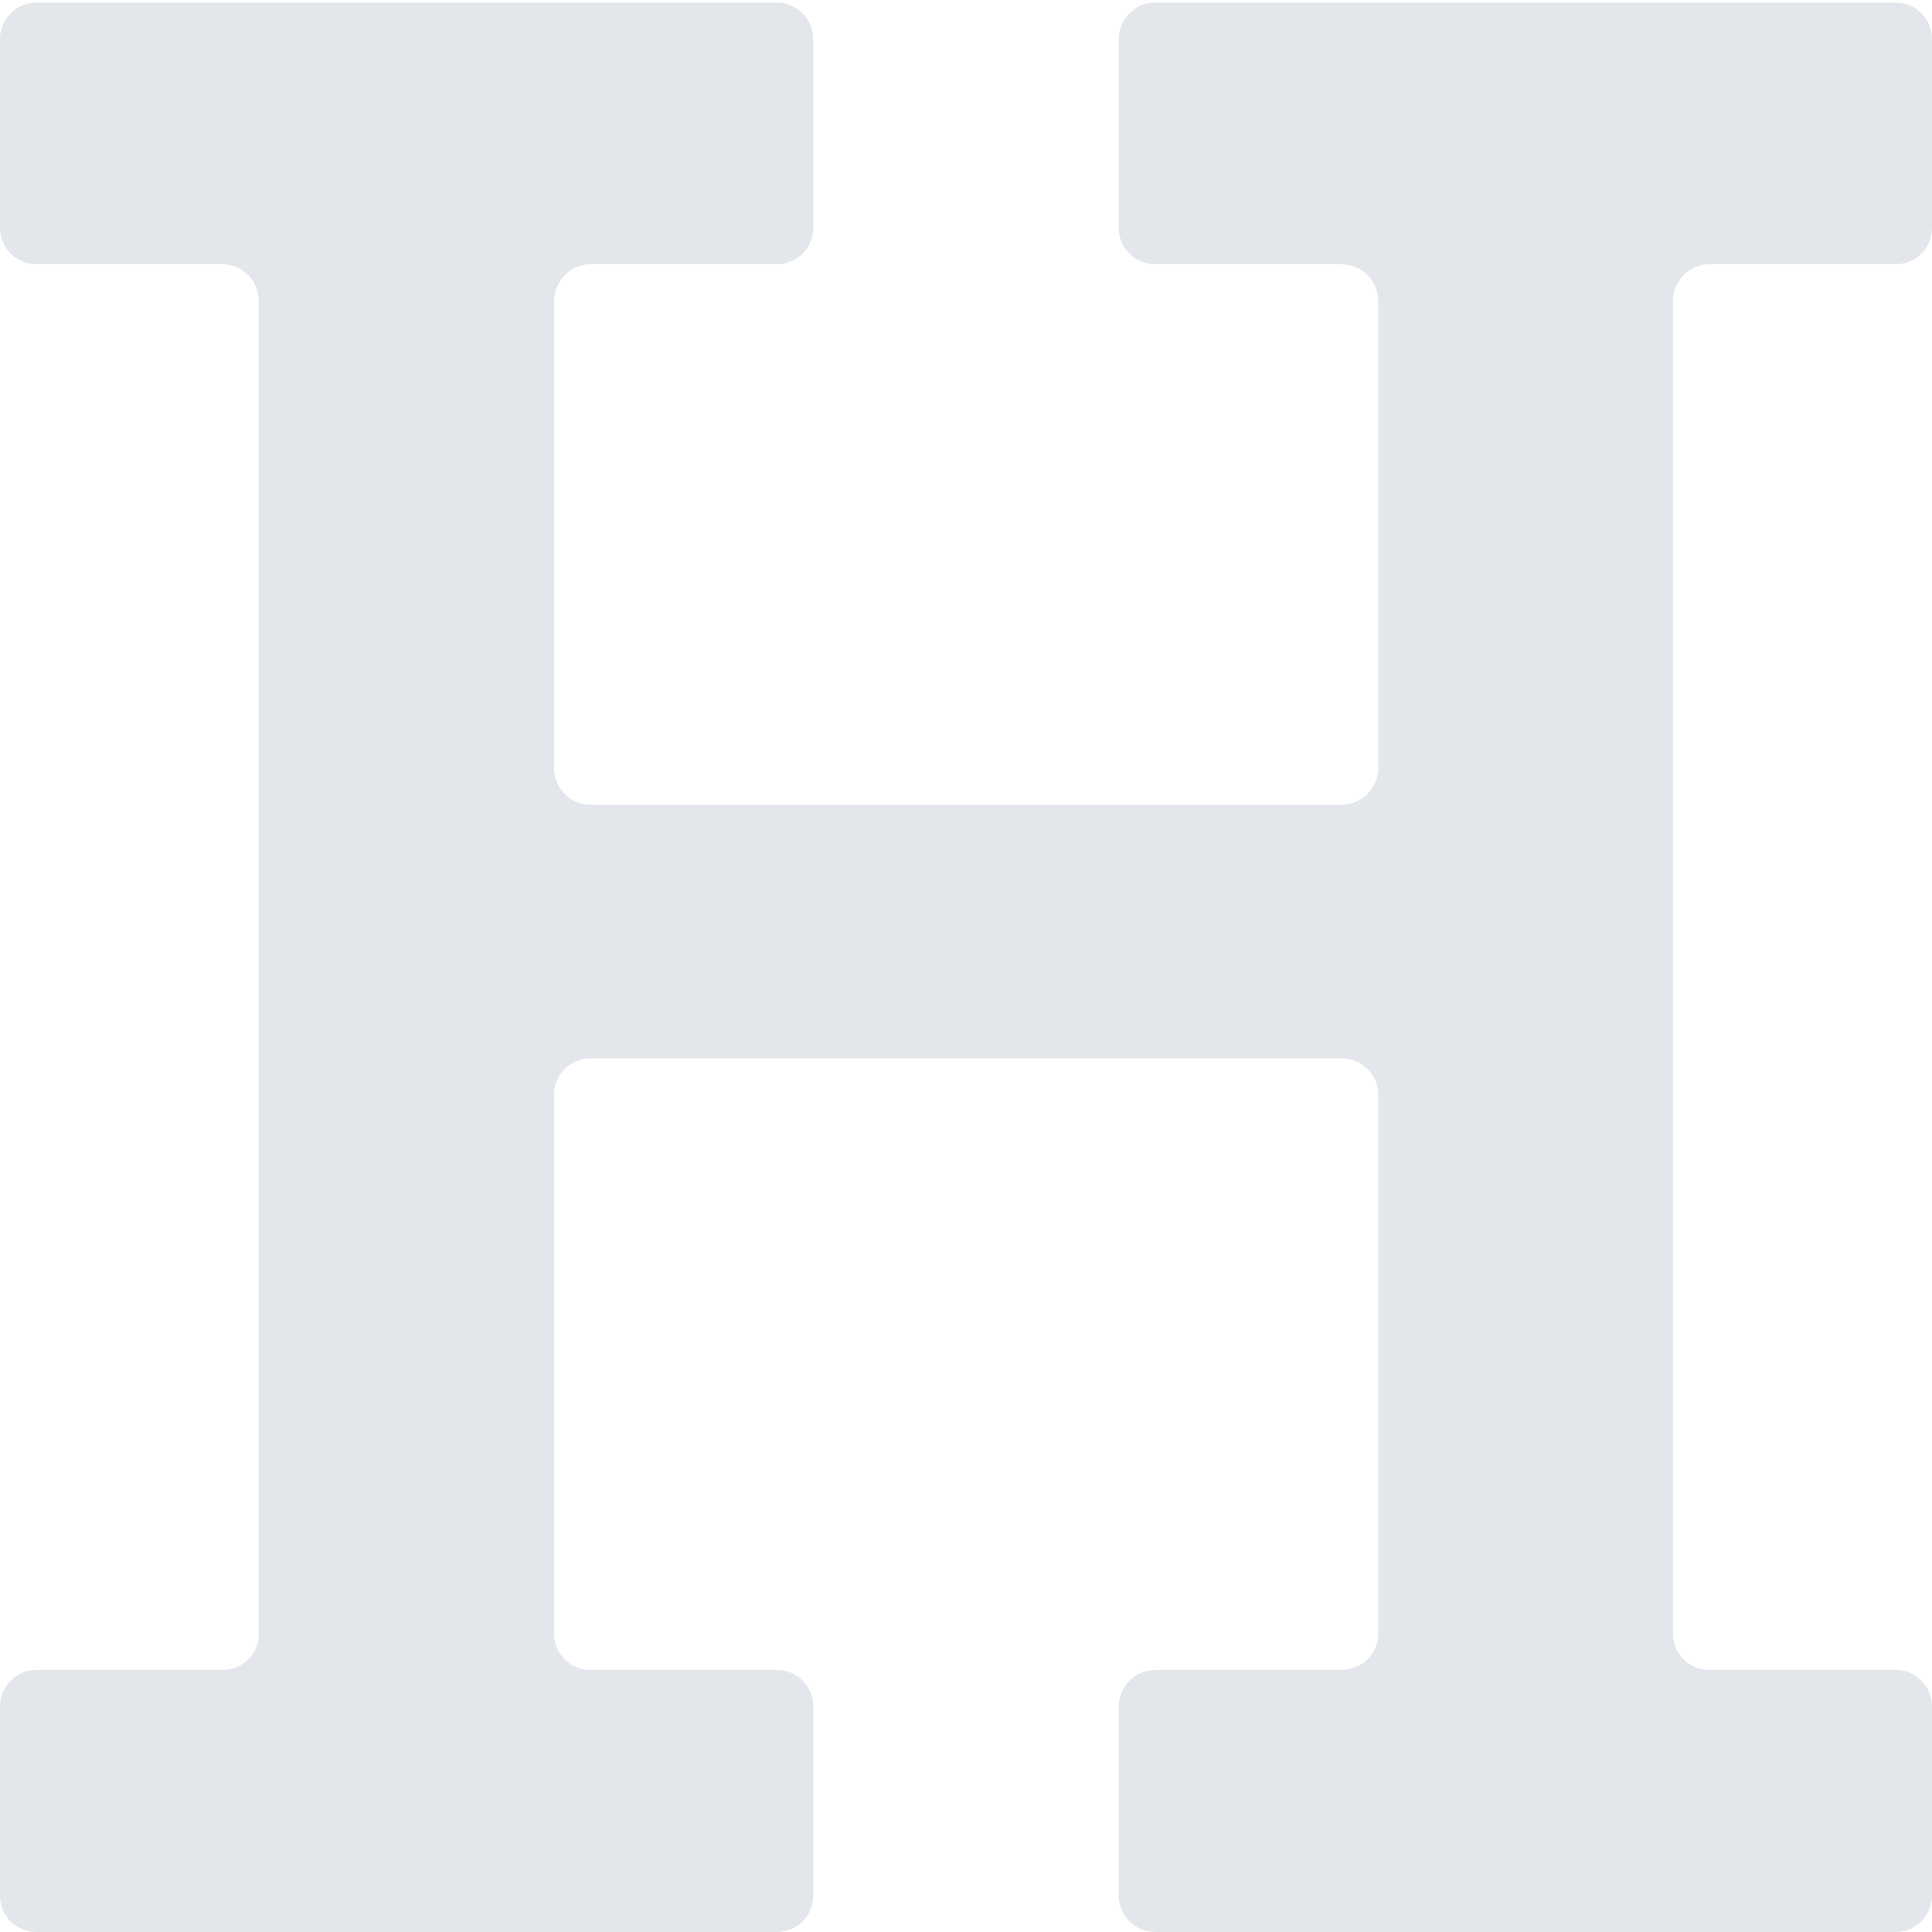 <?xml version="1.0" encoding="utf-8"?>
<!-- Generator: Adobe Illustrator 16.0.0, SVG Export Plug-In . SVG Version: 6.00 Build 0)  -->
<!DOCTYPE svg PUBLIC "-//W3C//DTD SVG 1.1//EN" "http://www.w3.org/Graphics/SVG/1.1/DTD/svg11.dtd">
<svg version="1.1" id="Layer_1" xmlns="http://www.w3.org/2000/svg" xmlns:xlink="http://www.w3.org/1999/xlink" x="0px" y="0px"
	 width="30px" height="30px" viewBox="0 0 30 30" enable-background="new 0 0 30 30" xml:space="preserve">
<g>
	<g>
		<path fill="#E3E6EA" d="M25.978,25.372c0,0.31,0.253,0.558,0.562,0.558h2.897c0.313,0,0.563,0.256,0.563,0.571v2.935
			C30,29.751,29.748,30,29.437,30H17.939c-0.311,0-0.567-0.249-0.567-0.564v-2.935c0-0.315,0.257-0.571,0.567-0.571h2.892
			c0.315,0,0.57-0.248,0.57-0.558v-8.376c0-0.309-0.255-0.563-0.57-0.563H9.169c-0.31,0-0.565,0.254-0.565,0.563v8.376
			c0,0.31,0.255,0.558,0.565,0.558h2.891c0.316,0,0.568,0.256,0.568,0.571v2.935c0,0.315-0.252,0.564-0.568,0.564H0.562
			C0.256,30,0,29.751,0,29.436v-2.935c0-0.315,0.255-0.571,0.562-0.571h2.891c0.318,0,0.565-0.248,0.565-0.558V4.674
			c0-0.31-0.247-0.571-0.565-0.571H0.562C0.256,4.103,0,3.853,0,3.538V0.604C0,0.294,0.255,0.04,0.562,0.04h11.497
			c0.316,0,0.568,0.254,0.568,0.564v2.934c0,0.315-0.252,0.565-0.568,0.565h-2.89c-0.31,0-0.565,0.261-0.565,0.571v7.251
			c0,0.316,0.255,0.571,0.565,0.571h11.662c0.315,0,0.57-0.255,0.57-0.571V4.674c0-0.31-0.255-0.571-0.57-0.571h-2.892
			c-0.311,0-0.567-0.25-0.567-0.565V0.604c0-0.31,0.257-0.564,0.567-0.564h11.497C29.75,0.04,30,0.294,30,0.604v2.934
			c0,0.315-0.252,0.565-0.563,0.565h-2.897c-0.309,0-0.562,0.261-0.562,0.571V25.372z"/>
	</g>
</g>
</svg>
